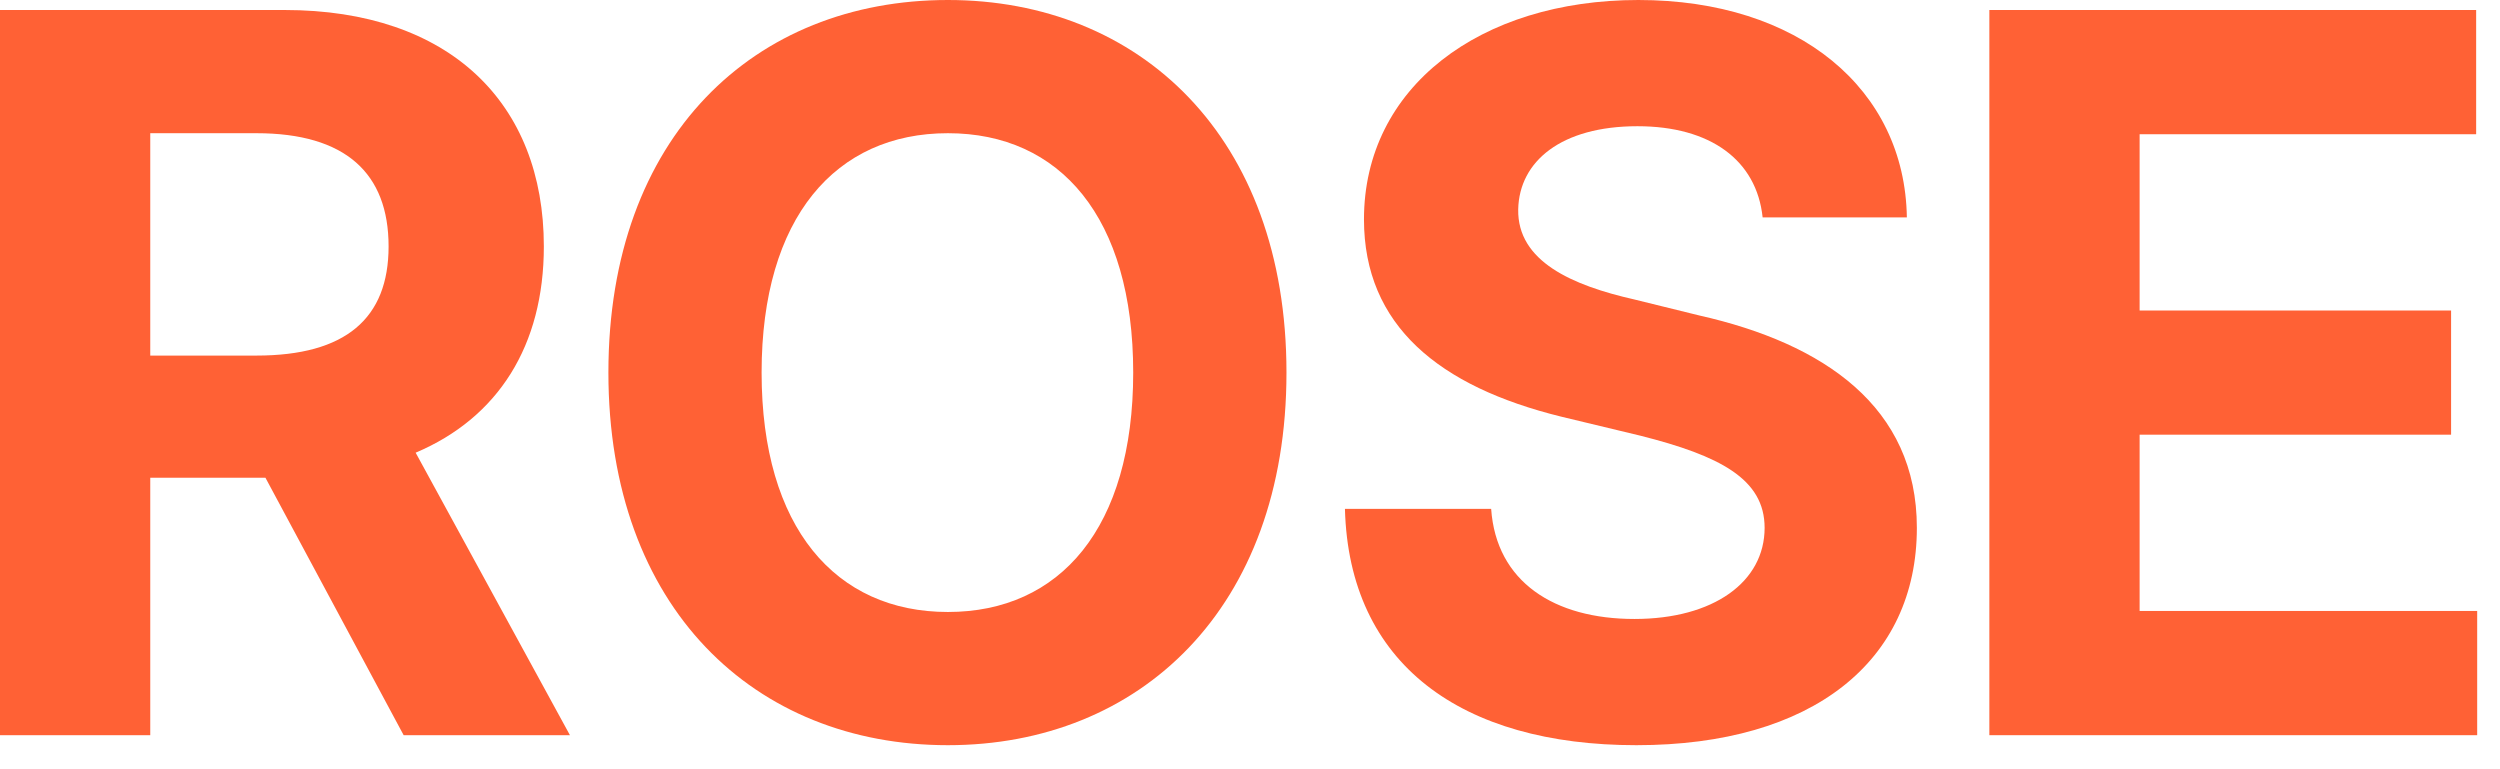 <svg width="39" height="12" viewBox="0 0 39 12" fill="none" xmlns="http://www.w3.org/2000/svg">
<path d="M0 11.469V0.156H4.438C7.016 0.156 8.484 1.609 8.484 3.844C8.484 5.391 7.773 6.516 6.484 7.062L8.891 11.469H6.297L4.141 7.453H2.344V11.469H0ZM2.344 5.547H4C5.391 5.547 6.062 4.969 6.062 3.844C6.062 2.703 5.391 2.078 4 2.078H2.344V5.547Z" fill="#FF6135"/>
<path d="M20.069 5.812C20.069 9.5 17.772 11.625 14.787 11.625C11.772 11.625 9.491 9.484 9.491 5.812C9.491 2.125 11.772 0 14.787 0C17.772 0 20.069 2.125 20.069 5.812ZM17.678 5.812C17.678 3.391 16.538 2.078 14.787 2.078C13.037 2.078 11.881 3.391 11.881 5.812C11.881 8.234 13.037 9.547 14.787 9.547C16.538 9.547 17.678 8.234 17.678 5.812Z" fill="#FF6135"/>
<path d="M27.497 3.391C27.403 2.5 26.684 1.969 25.544 1.969C24.356 1.969 23.7 2.516 23.684 3.266C23.669 4.078 24.528 4.453 25.497 4.672L26.512 4.922C28.45 5.359 29.903 6.344 29.903 8.234C29.903 10.312 28.278 11.625 25.528 11.625C22.794 11.625 21.044 10.359 20.981 7.938H23.262C23.341 9.078 24.247 9.656 25.497 9.656C26.731 9.656 27.528 9.078 27.528 8.234C27.528 7.469 26.825 7.109 25.591 6.797L24.356 6.5C22.45 6.031 21.278 5.078 21.278 3.422C21.278 1.359 23.091 0 25.559 0C28.059 0 29.716 1.391 29.747 3.391H27.497Z" fill="#FF6135"/>
<path d="M31.034 11.469V0.156H38.628V2.094H33.378V4.844H38.237V6.781H33.378V9.531H38.644V11.469H31.034Z" fill="#FF6135"/>
</svg>
